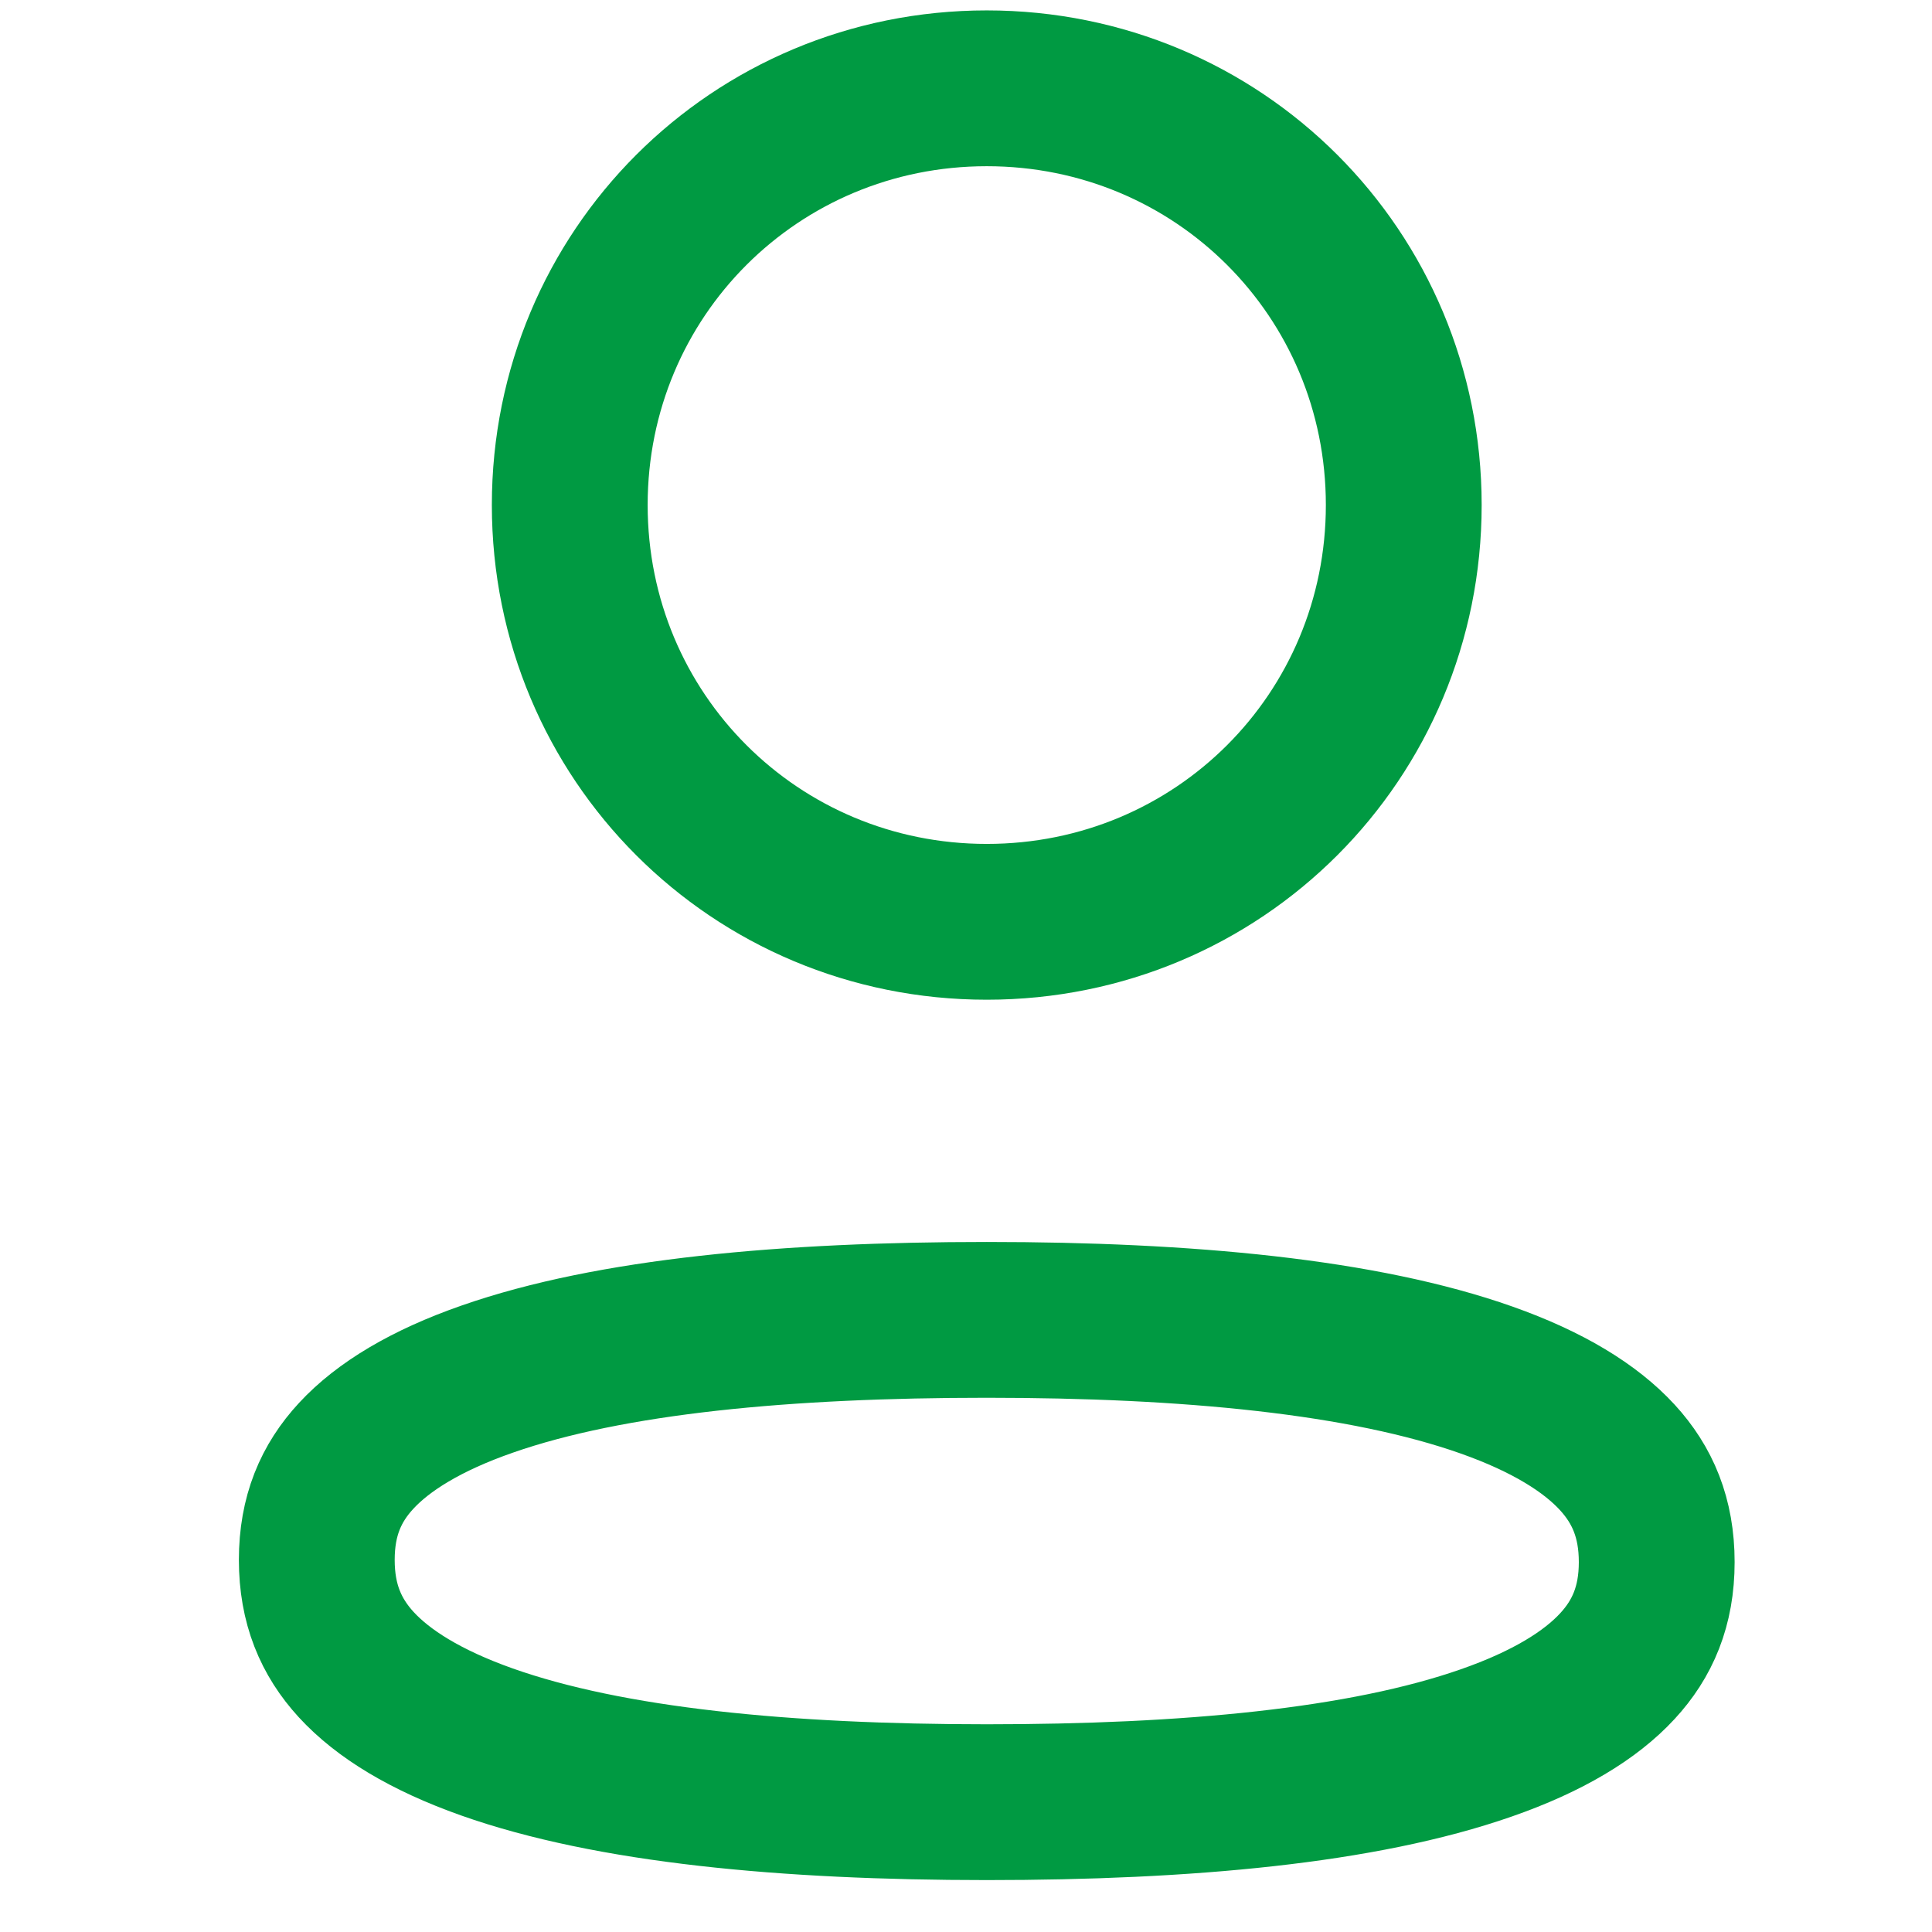 <svg width="25" height="25" viewBox="0 0 25 31" fill="none" xmlns="http://www.w3.org/2000/svg">
<path d="M12.833 21.178C16.057 21.178 18.88 21.445 20.857 22.145C21.837 22.492 22.521 22.916 22.952 23.386C23.357 23.828 23.583 24.357 23.583 25.065C23.583 25.771 23.356 26.297 22.951 26.735C22.519 27.203 21.832 27.623 20.848 27.966C18.865 28.659 16.041 28.917 12.833 28.917C9.611 28.917 6.788 28.65 4.811 27.95C3.83 27.602 3.146 27.179 2.715 26.709C2.31 26.267 2.083 25.737 2.083 25.029C2.083 24.323 2.31 23.797 2.716 23.359C3.148 22.892 3.835 22.471 4.819 22.128C6.802 21.435 9.626 21.178 12.833 21.178ZM12.833 1.417C16.552 1.417 19.524 4.389 19.524 8.103C19.524 11.818 16.552 14.791 12.833 14.791C9.116 14.791 6.142 11.818 6.142 8.103C6.142 4.389 9.116 1.417 12.833 1.417Z" stroke="#009A42" stroke-width="2.5"/>
</svg>
